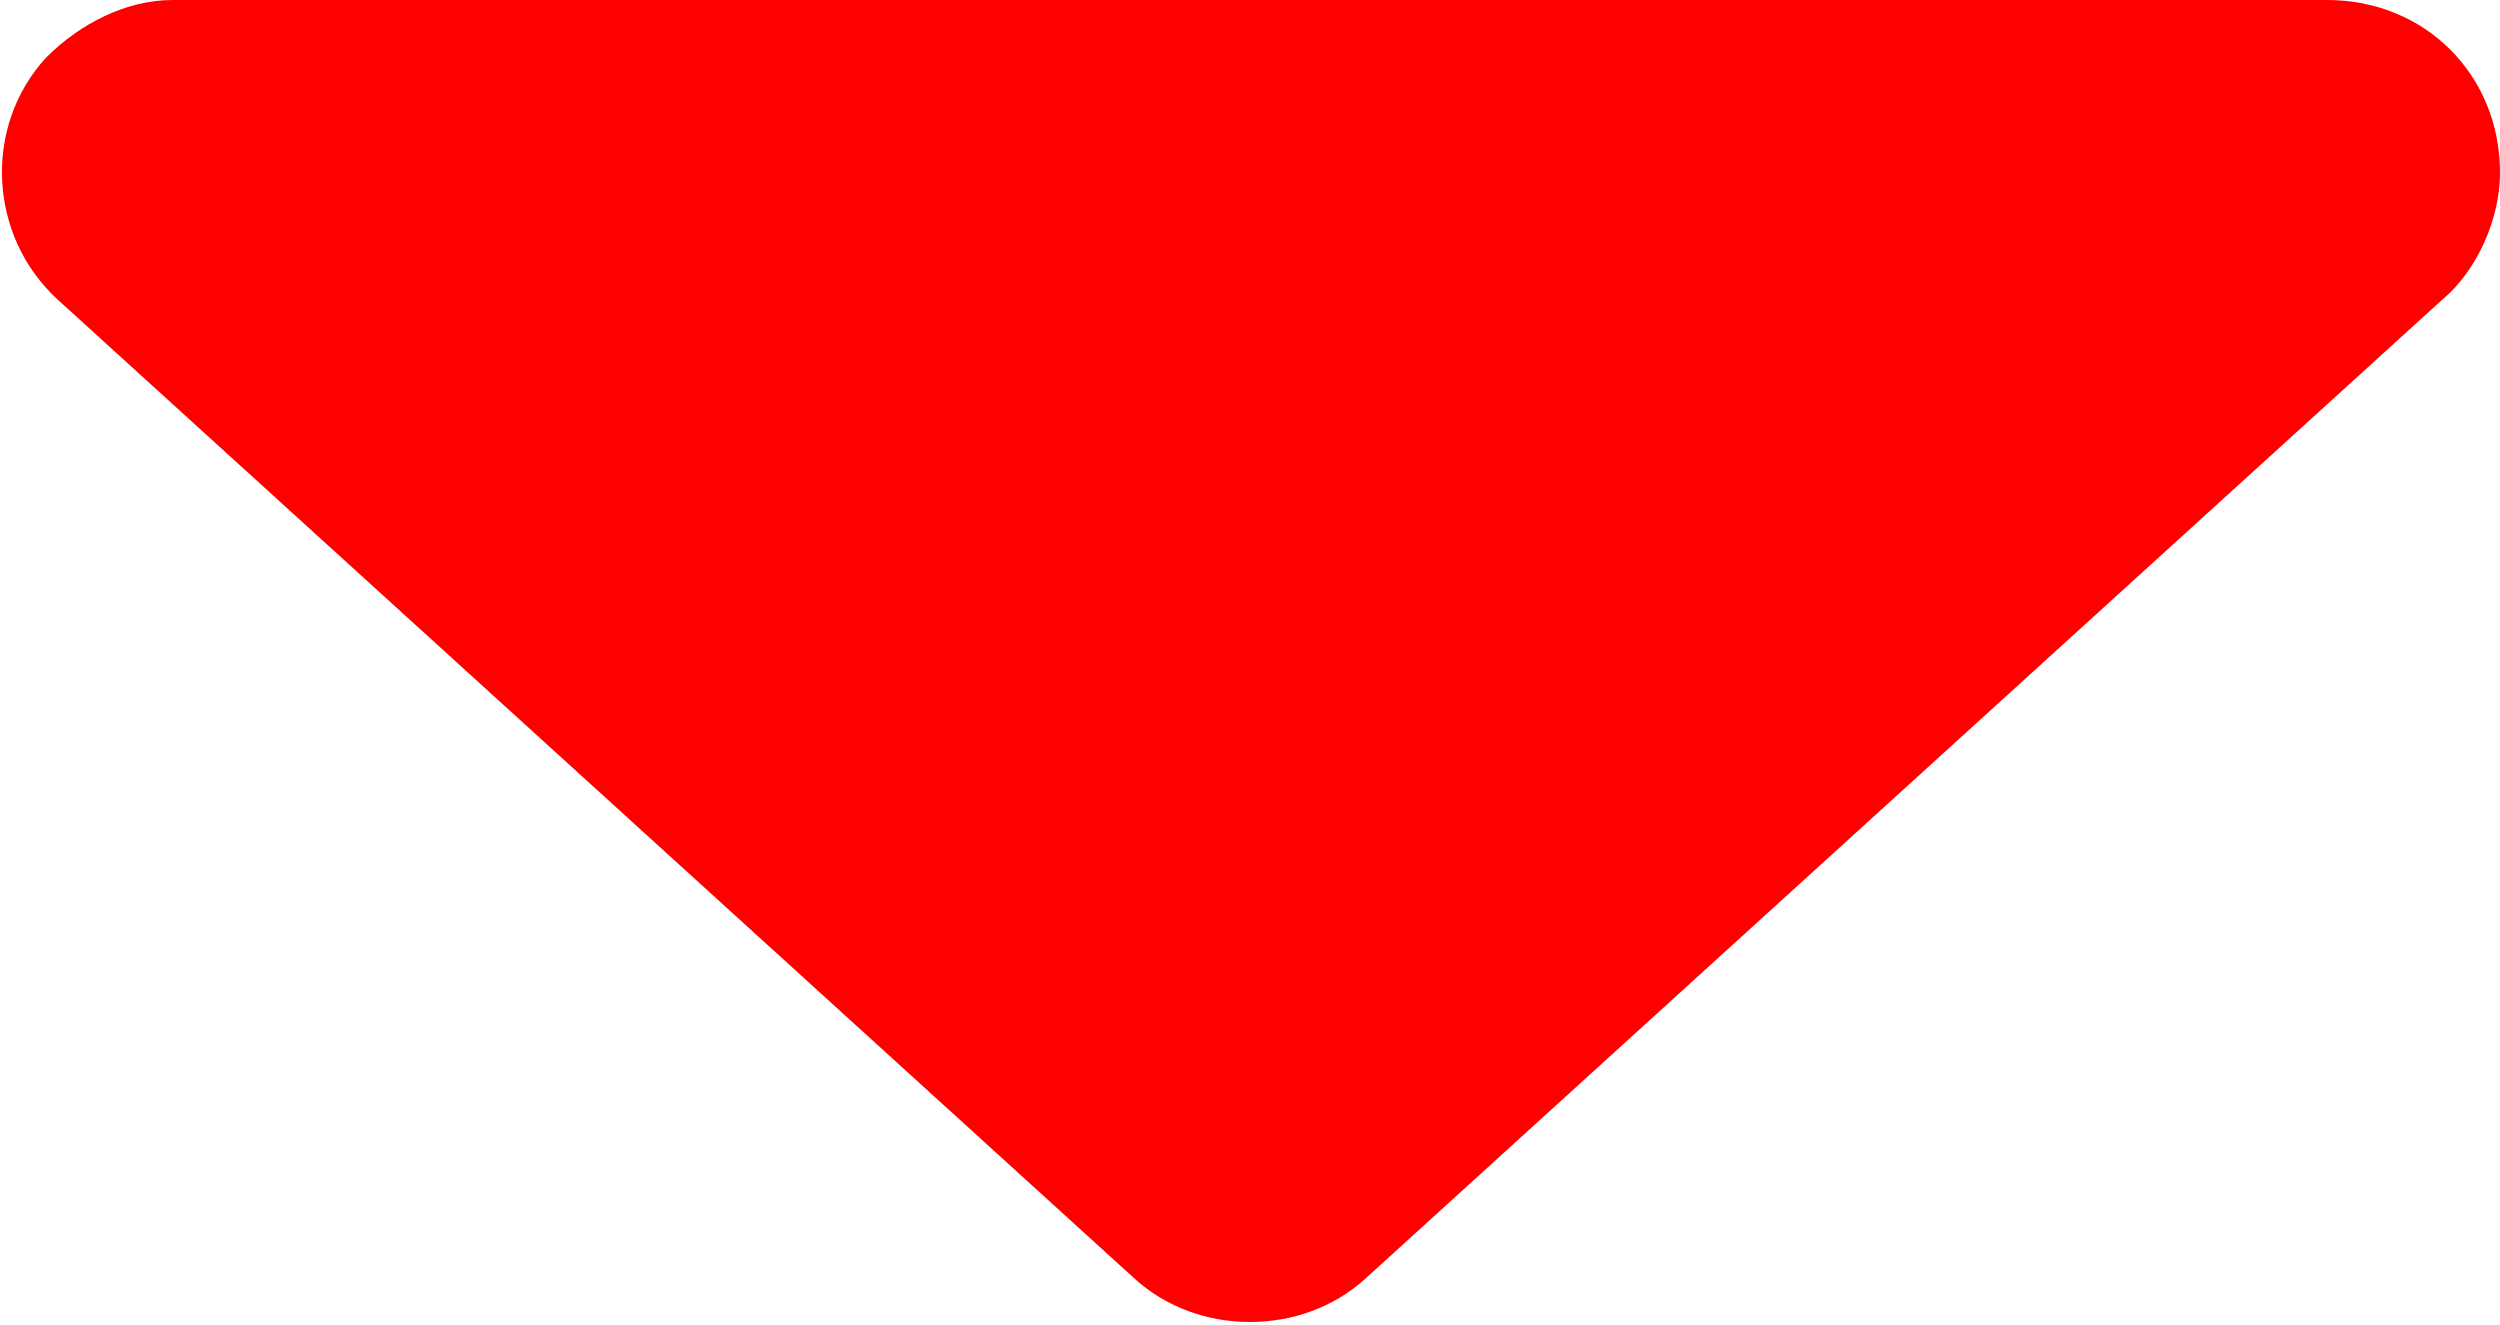 <?xml version="1.0" encoding="utf-8"?>
<!-- Generator: Adobe Illustrator 25.0.0, SVG Export Plug-In . SVG Version: 6.00 Build 0)  -->
<svg version="1.1" id="Ebene_1" xmlns="http://www.w3.org/2000/svg" xmlns:xlink="http://www.w3.org/1999/xlink" x="0px" y="0px"
	 viewBox="0 0 43.4 23" style="enable-background:new 0 0 43.4 23;" xml:space="preserve">
<style type="text/css">
	.st0{fill:#FF0000;}
</style>
<path id="Polygon_4" class="st0" d="M23.7,22.2c-1.1,1-2.9,1-4,0L1,5.2c-1.2-1.1-1.3-3-0.2-4.2C1.4,0.4,2.2,0,3,0h37.4
	c1.7,0,3,1.3,3,3c0,0.8-0.4,1.7-1,2.2L23.7,22.2z"/>
</svg>
